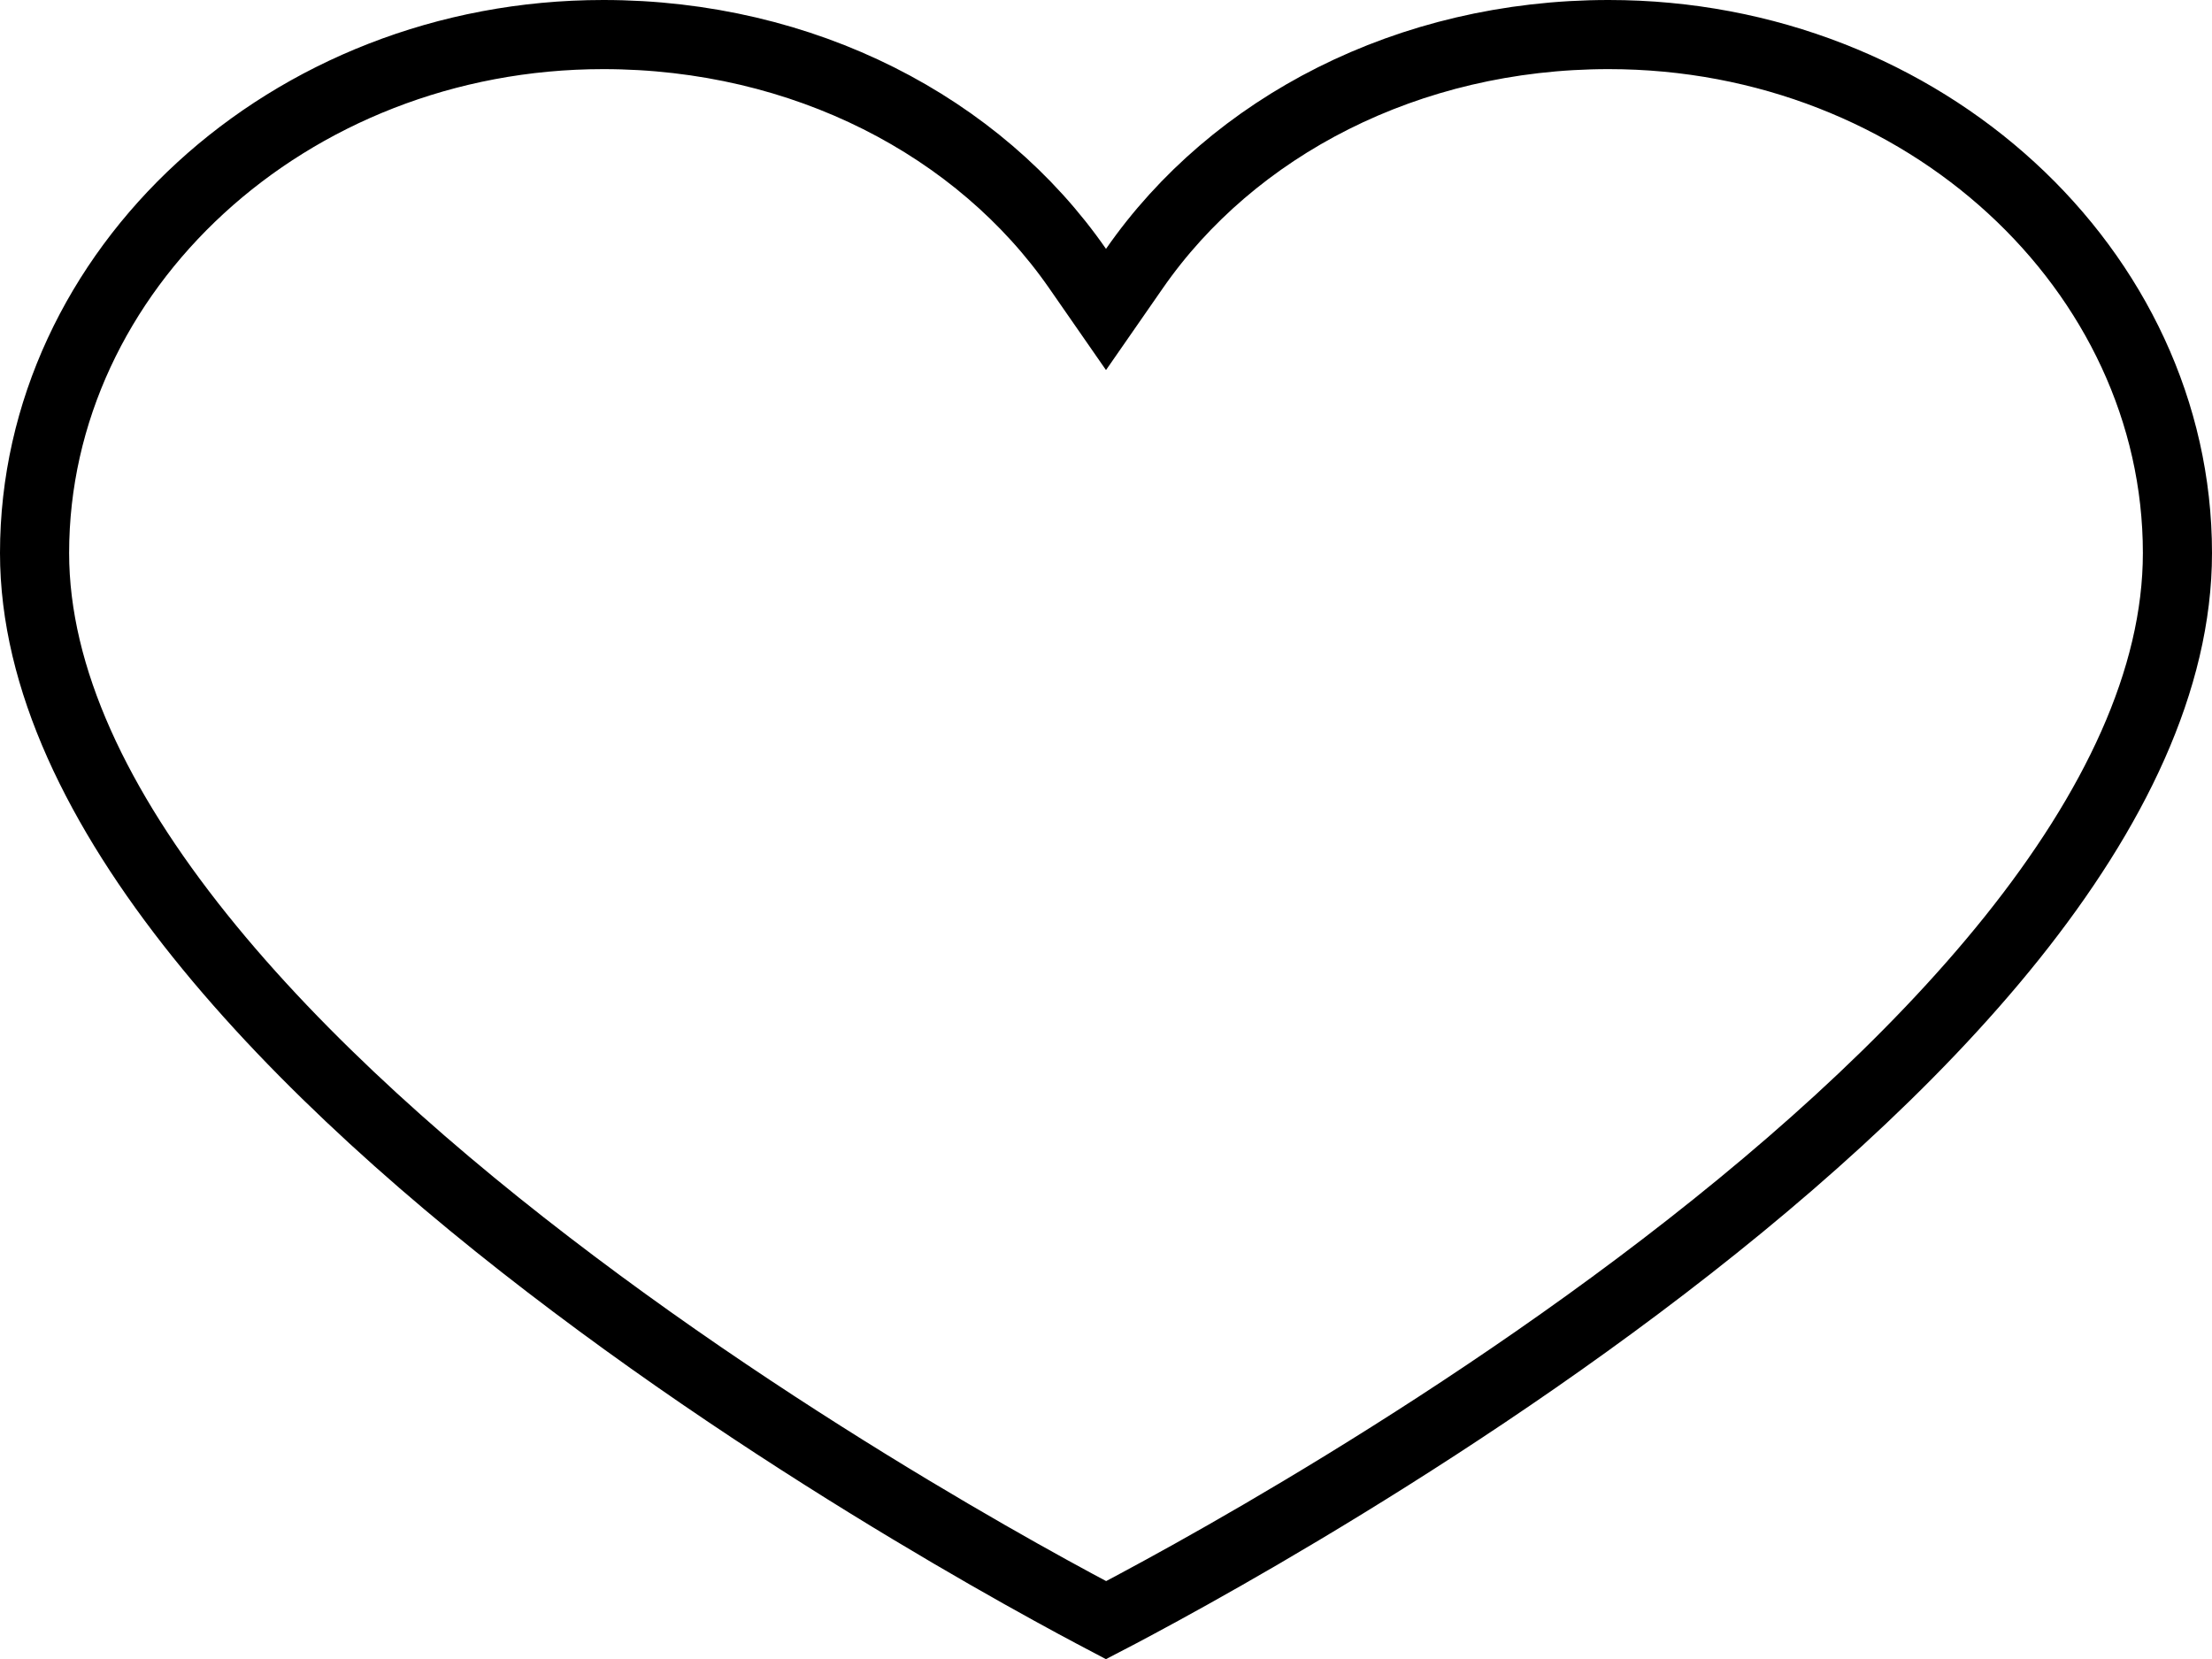 <svg width="32" height="24" viewBox="0 0 32 24" fill="none" xmlns="http://www.w3.org/2000/svg">
<path d="M15.589 3.885L16 4.477L16.411 3.885C17.837 1.83 20.369 0.5 23.273 0.5C27.838 0.5 31.5 3.916 31.5 8C31.5 9.836 30.578 11.727 29.11 13.563C27.646 15.392 25.683 17.113 23.7 18.6C21.72 20.085 19.737 21.324 18.248 22.193C17.504 22.627 16.884 22.968 16.451 23.2C16.265 23.3 16.113 23.38 16.001 23.438C15.889 23.379 15.737 23.299 15.55 23.198C15.117 22.964 14.497 22.621 13.753 22.184C12.264 21.31 10.281 20.065 8.301 18.575C6.317 17.084 4.354 15.361 2.89 13.534C1.421 11.7 0.5 9.818 0.5 8C0.5 3.916 4.162 0.5 8.727 0.5C11.631 0.5 14.163 1.83 15.589 3.885Z" stroke="black"/>
</svg>
